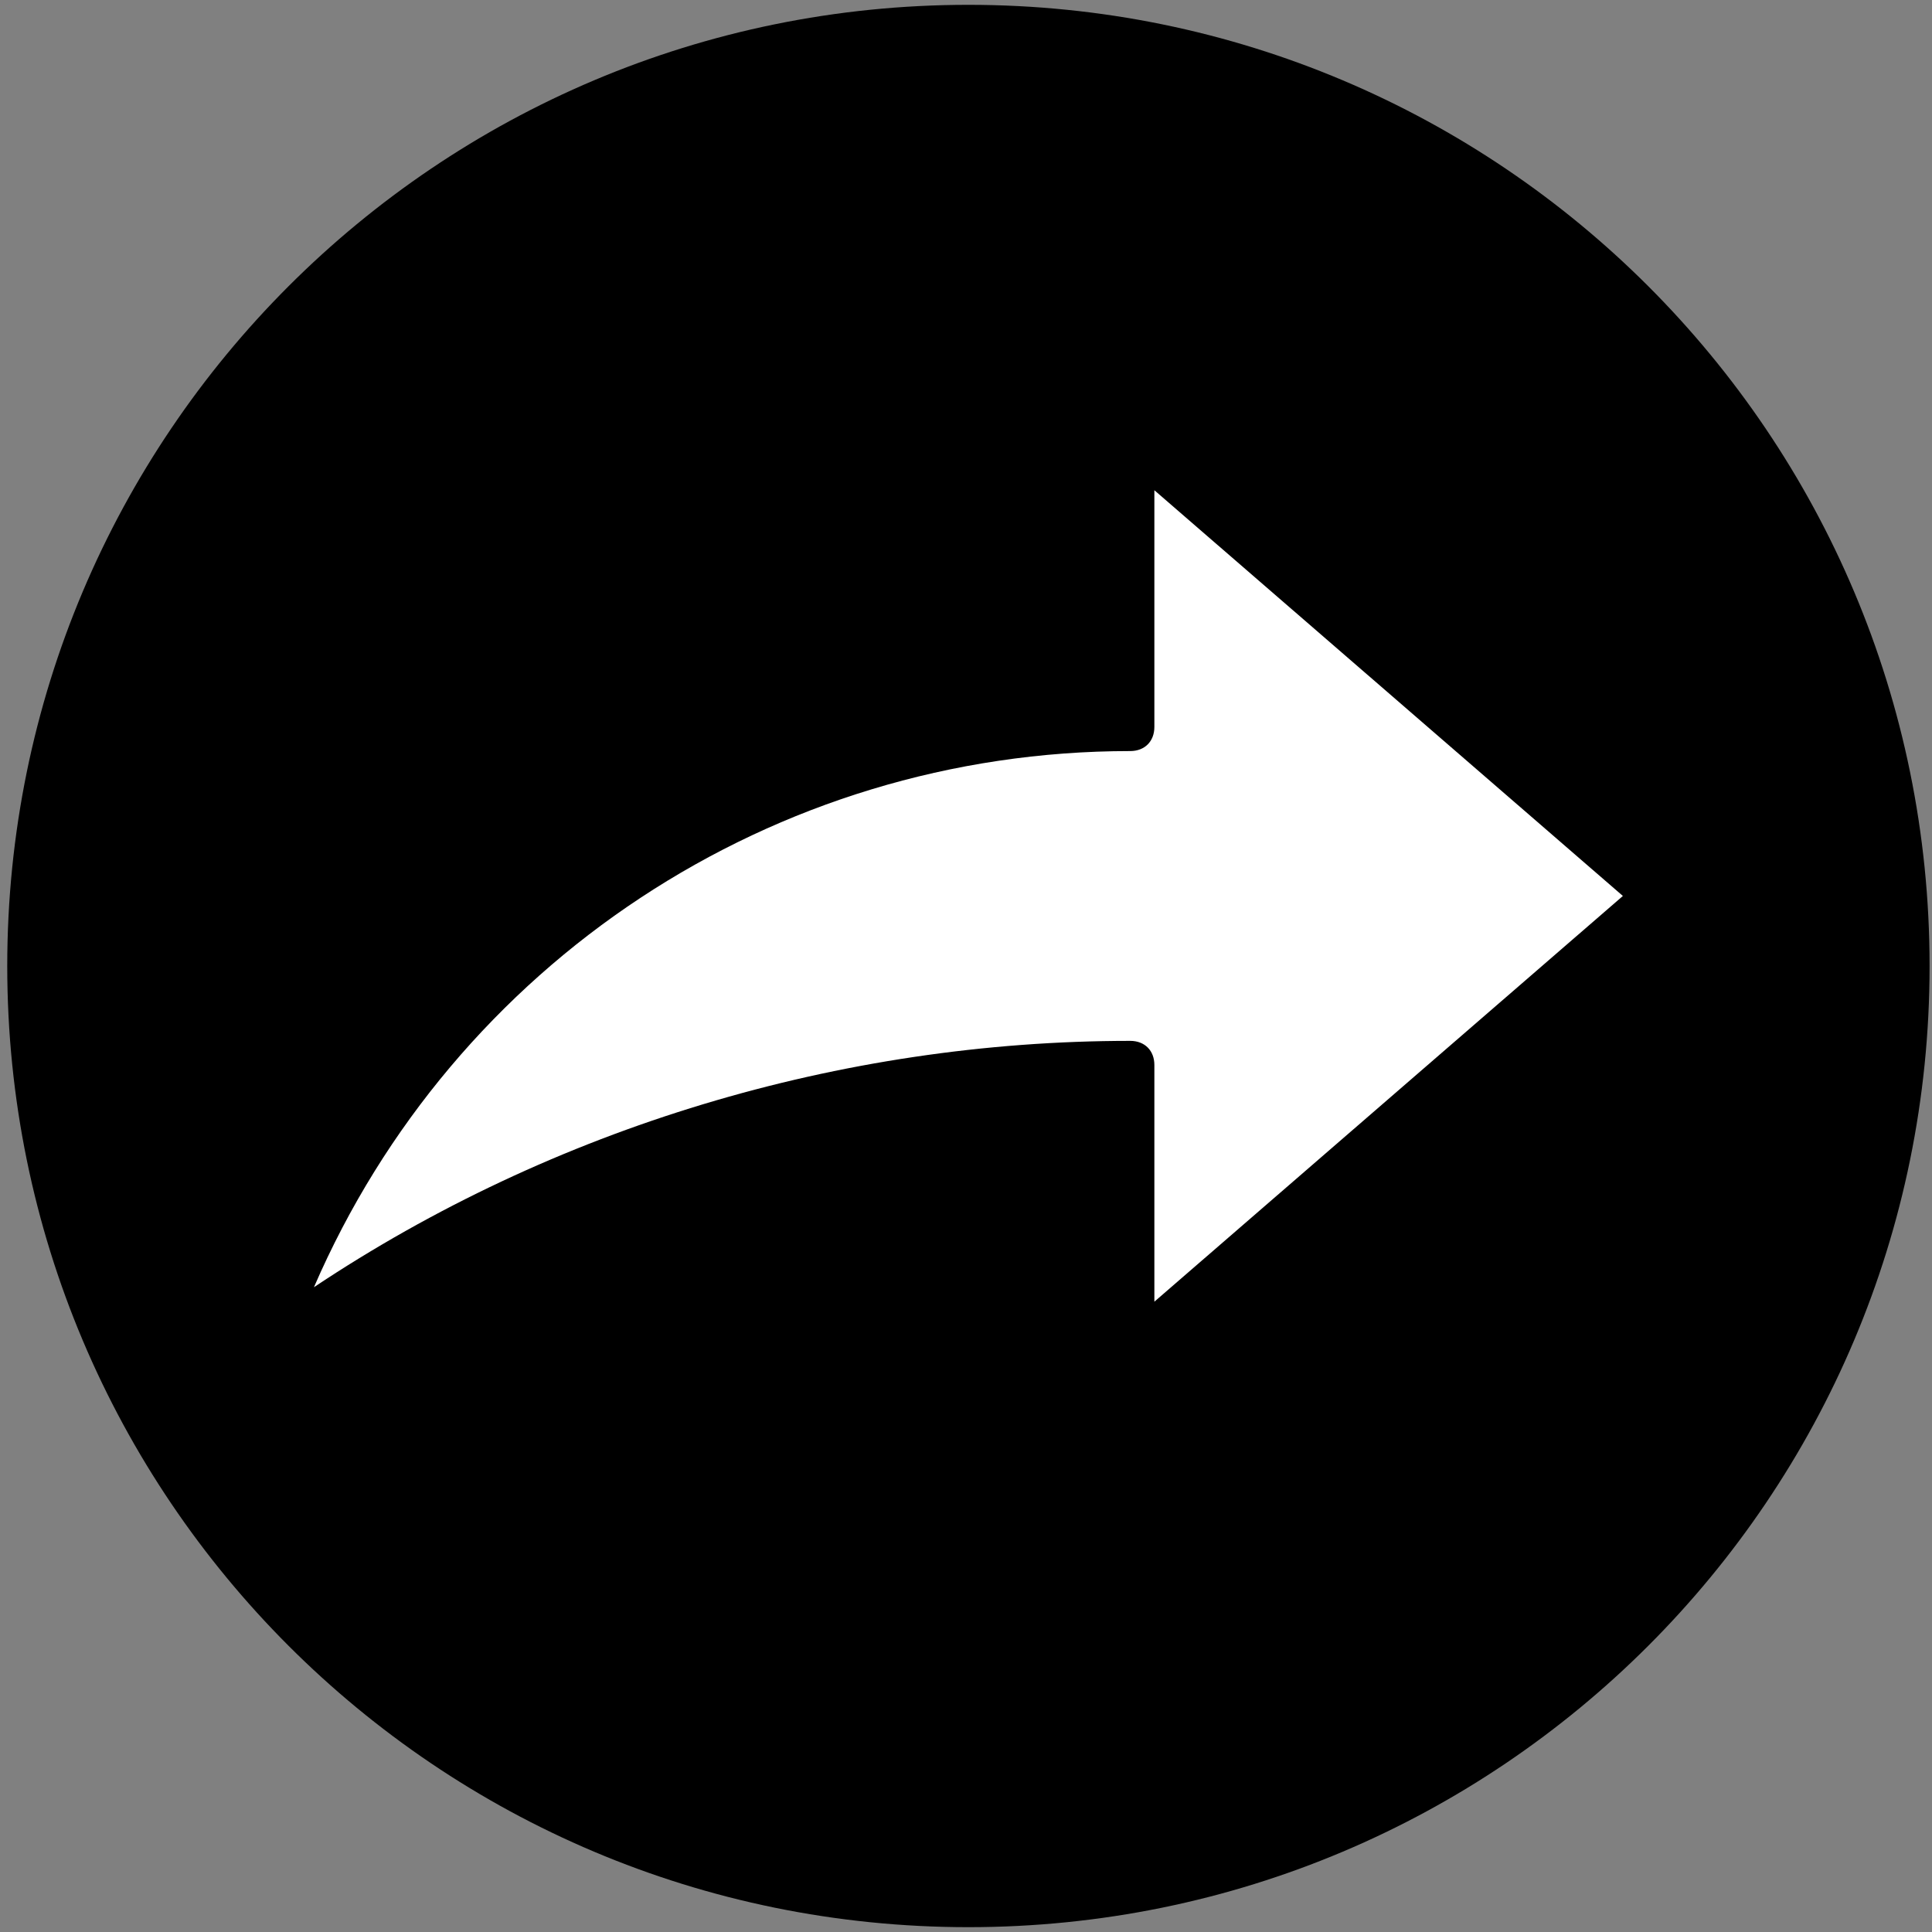 <?xml version="1.0" encoding="utf-8"?>
<!-- Generator: Adobe Illustrator 26.5.0, SVG Export Plug-In . SVG Version: 6.00 Build 0)  -->
<svg version="1.1" id="Capa_1" xmlns="http://www.w3.org/2000/svg" xmlns:xlink="http://www.w3.org/1999/xlink" x="0px" y="0px"
	 viewBox="0 0 80 80" style="enable-background:new 0 0 80 80;" xml:space="preserve">
<rect x="0" y="0" width="80" height="80" fill="#808080" stroke="none"/>
<style type="text/css">
	.st0{fill:#FFFFFF;}
	.st1{display:none;}
	.st2{display:none;fill:#FFFFFF;}
	.st3{display:none;fill-rule:evenodd;clip-rule:evenodd;fill:#FFFFFF;}
</style>
<rect x="15.1" y="14" class="st0" width="50" height="52"/>
<path class="st1" d="M40,0.3C18,0.3,0.2,18.1,0.2,40.1S18,79.9,40,79.9s39.8-17.8,39.8-39.8S62,0.3,40,0.3z M29.8,56.5V23.7
	l28.4,16.4L29.8,56.5z"/>
<path class="st1" d="M40,0.3C18,0.3,0.2,18.1,0.2,40.1S18,79.9,40,79.9s39.8-17.8,39.8-39.8S62,0.3,40,0.3z M36,54.7h-8.7V25.4H36
	V54.7z M52.8,54.7h-8.7V25.4h8.7V54.7z"/>
<path class="st1" d="M40,0.3C18,0.3,0.2,18.1,0.2,40.1S18.1,79.9,40,79.9S79.8,62,79.8,40.1S62,0.3,40,0.3z M43.8,59L30.5,47.7h-11
	V32.4h11l13.2-11.2L43.8,59L43.8,59z M50.4,49.2c-0.8,0.6-2,0.5-2.6-0.3s-0.5-2,0.3-2.6c2-1.5,3.1-3.8,3.1-6.3s-1.1-4.8-3.1-6.3
	c-0.8-0.6-1-1.8-0.3-2.6c0.6-0.8,1.8-1,2.6-0.3c2.9,2.2,4.5,5.6,4.5,9.2C55,43.7,53.3,47,50.4,49.2z M55,55.3
	c-0.8,0.6-2,0.5-2.6-0.3s-0.5-2,0.3-2.6c3.9-3,6.1-7.5,6.1-12.3s-2.2-9.4-6.1-12.3c-0.8-0.6-1-1.8-0.3-2.6c0.6-0.8,1.8-1,2.6-0.3
	c4.8,3.6,7.6,9.3,7.6,15.2C62.6,46.1,59.8,51.7,55,55.3z"/>
<path class="st1" d="M40,0.3C18,0.3,0.2,18.1,0.2,40.1S18,79.9,40,79.9s39.8-17.8,39.8-39.8S62,0.3,40,0.3z M20.1,31.6h11l13.2-11.2
	v6.8L24.5,47H20V31.6H20.1z M44.3,58.2l-8-6.8l8-8V58.2z M22.5,59.7l-2.6-2.6l35.7-35.7l2.6,2.6L22.5,59.7z"/>
<path d="M40.1,0.2C18.1,0.2,0.3,18,0.3,40s17.8,39.8,39.8,39.8S79.9,62,79.9,40S62.1,0.2,40.1,0.2z"/>
<path class="st0" d="M46.8,43.1c0.6,0,1,0.4,1,1v9.8l19.4-16.8L47.8,20.3v9.8c0,0.6-0.4,1-1,1c-14.8,0-28,8.8-33.8,22.2
	C22.9,46.7,34.8,43.1,46.8,43.1z"/>
<path class="st2" d="M65.1,37.2L46.2,18.9v9.3c-16.4,2.1-29,15.1-29,30.8c0,0.7,0,1.4,0.1,2.1c4.3-9.4,14.2-15.9,26-15.9
	c1,0,1.9,0.1,2.9,0.2v10.2L65.1,37.2z"/>
<polygon class="st3" points="65.1,40 43.6,20.7 43.6,30 19.2,30 19.2,50 43.6,50 43.6,59.3 "/>
</svg>
